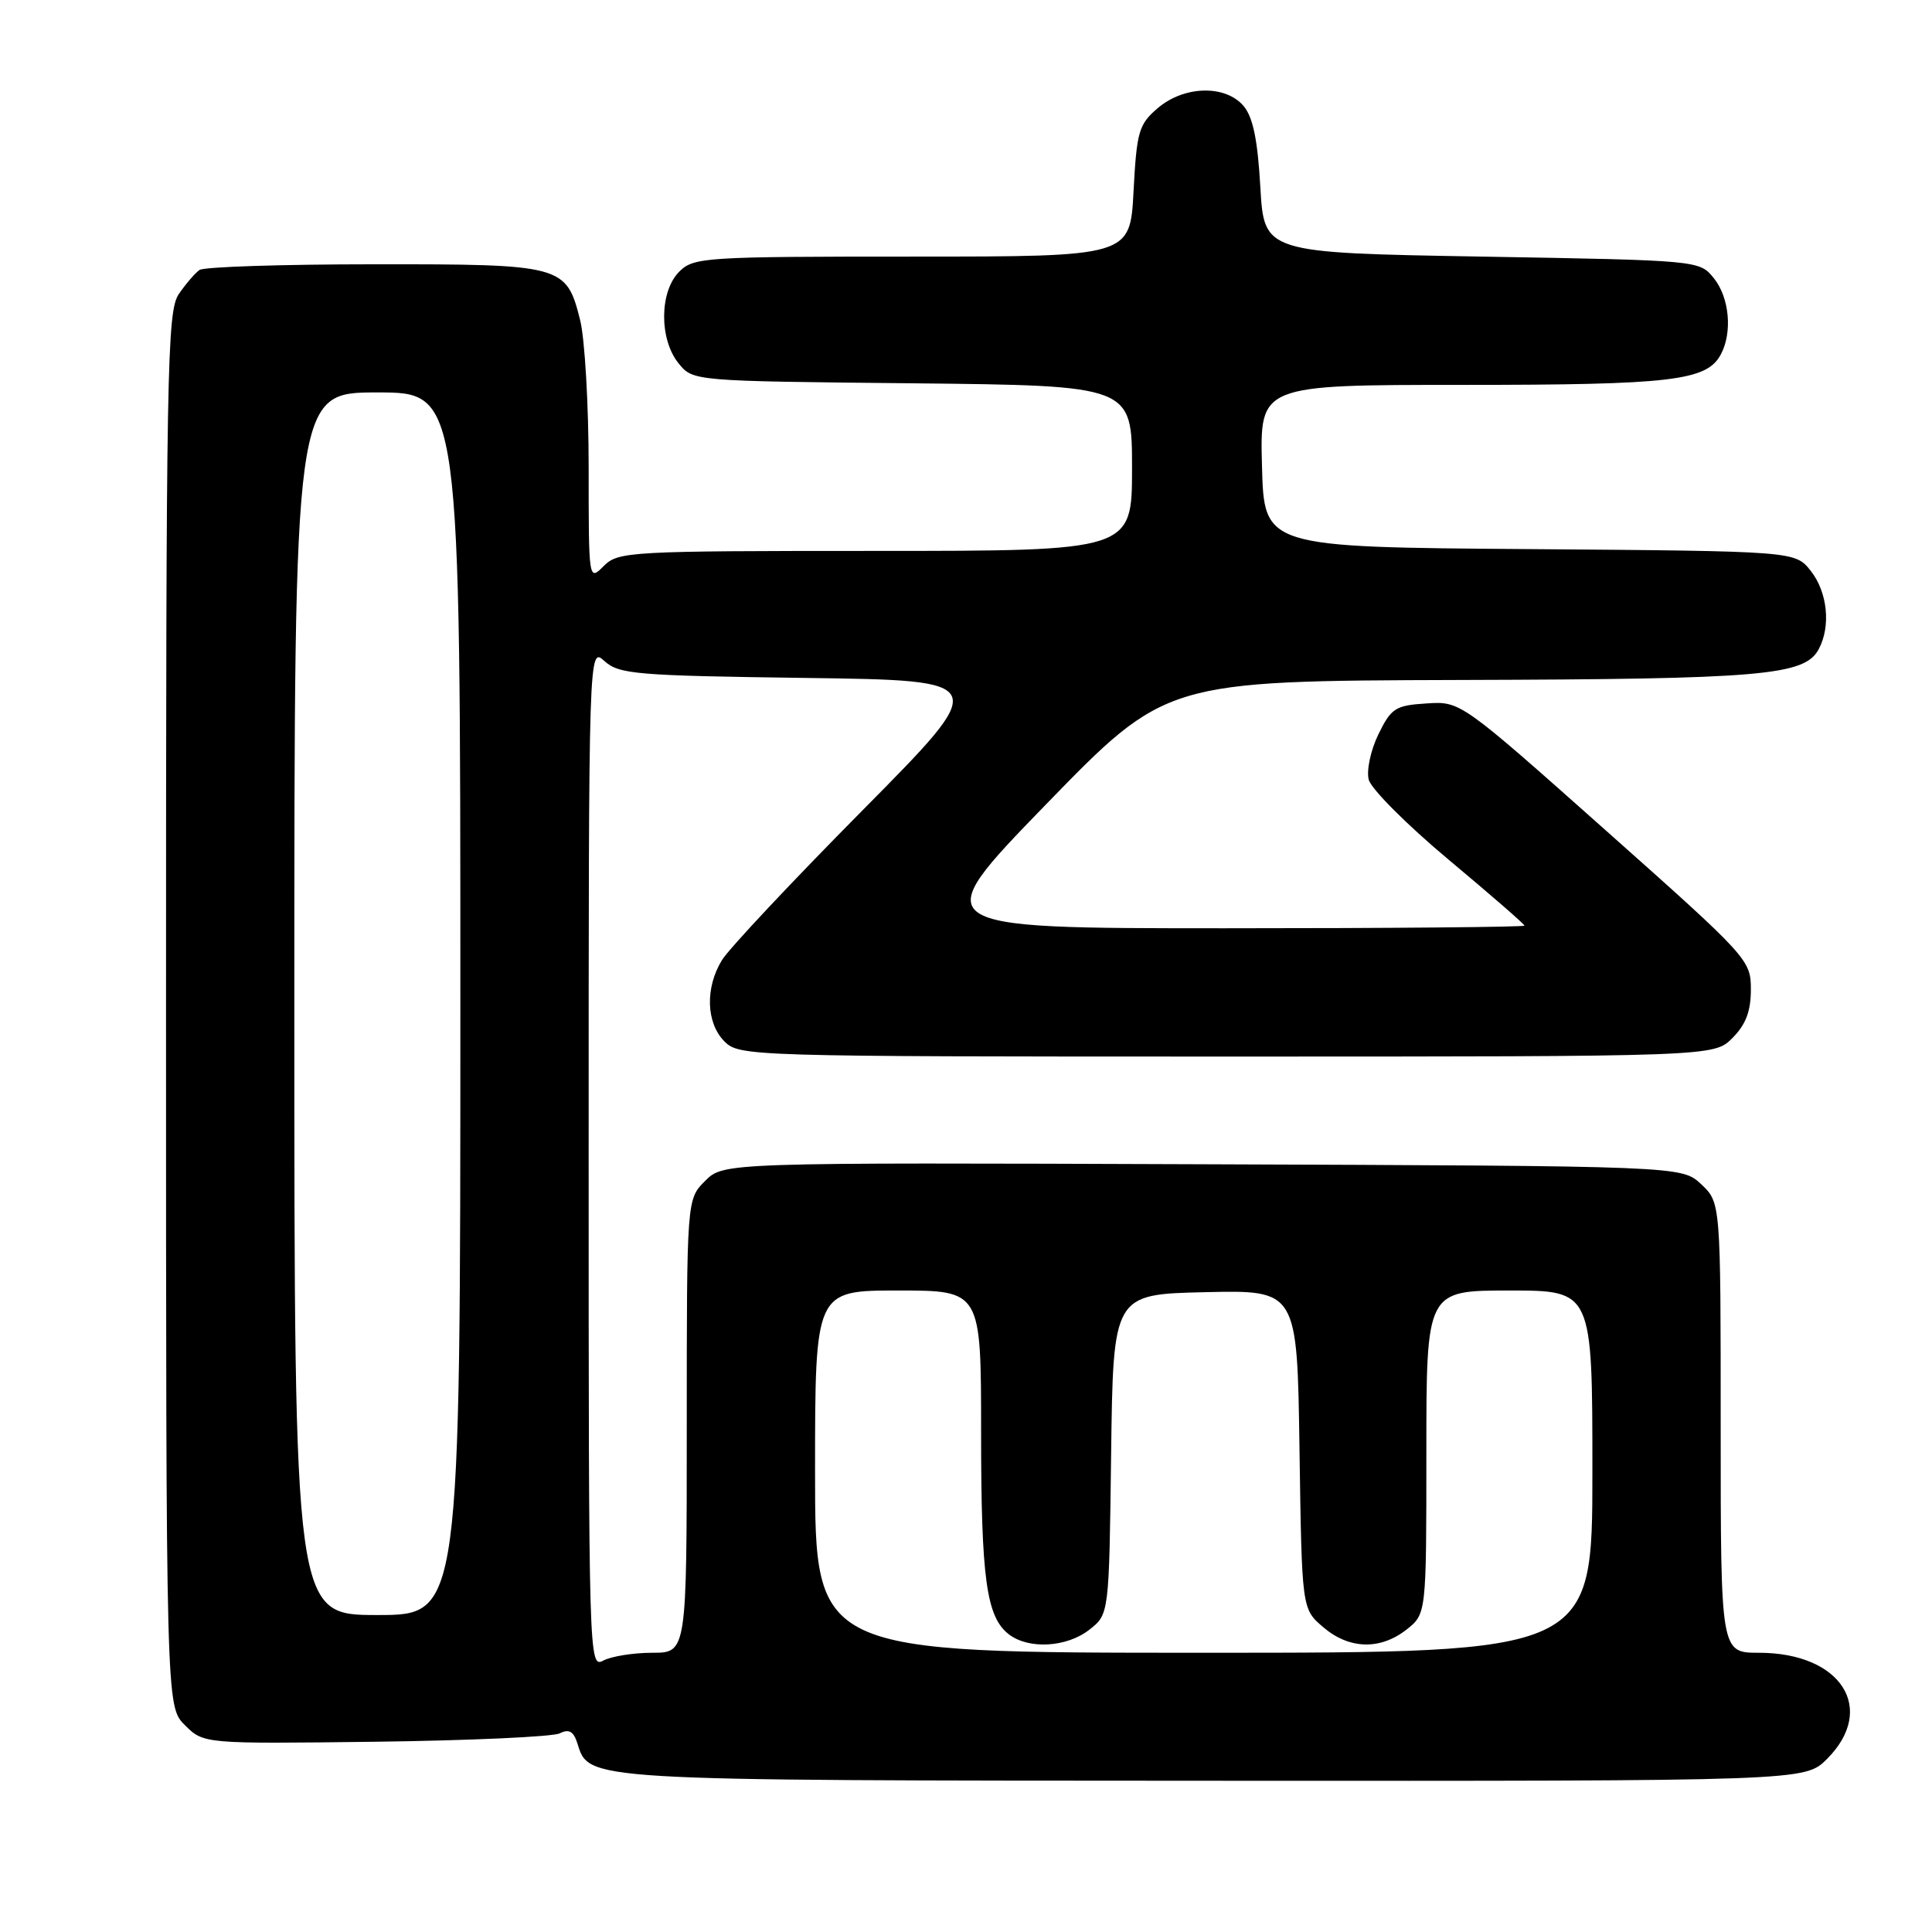 <?xml version="1.0" encoding="UTF-8" standalone="no"?>
<!DOCTYPE svg PUBLIC "-//W3C//DTD SVG 1.1//EN" "http://www.w3.org/Graphics/SVG/1.1/DTD/svg11.dtd" >
<svg xmlns="http://www.w3.org/2000/svg" xmlns:xlink="http://www.w3.org/1999/xlink" version="1.1" viewBox="0 0 256 256">
 <g >
 <path fill="currentColor"
d=" M 242.08 233.08 C 248.73 226.43 243.97 219.00 233.07 219.00 C 228.00 219.00 228.00 219.00 228.00 189.17 C 228.00 159.35 228.00 159.35 225.42 156.92 C 222.84 154.50 222.84 154.50 159.35 154.27 C 95.87 154.04 95.87 154.04 93.43 156.48 C 91.00 158.91 91.00 158.91 91.00 188.95 C 91.00 219.00 91.00 219.00 86.43 219.00 C 83.92 219.00 81.00 219.47 79.93 220.04 C 78.03 221.05 78.00 219.99 78.00 153.38 C 78.00 85.69 78.00 85.69 80.10 87.60 C 82.03 89.34 84.28 89.53 106.76 89.83 C 131.32 90.16 131.32 90.16 114.33 107.33 C 104.98 116.77 96.58 125.72 95.67 127.21 C 93.41 130.88 93.56 135.56 96.00 138.00 C 97.96 139.96 99.33 140.00 162.55 140.00 C 227.09 140.00 227.09 140.00 229.55 137.55 C 231.33 135.76 232.00 134.00 232.00 131.11 C 232.00 127.19 231.66 126.83 212.76 110.02 C 193.52 92.91 193.52 92.91 189.01 93.21 C 184.90 93.47 184.34 93.83 182.65 97.29 C 181.63 99.38 181.05 102.07 181.36 103.30 C 181.67 104.53 186.44 109.31 191.96 113.92 C 197.48 118.53 202.00 122.46 202.00 122.65 C 202.00 122.84 184.15 123.00 162.33 123.00 C 122.67 123.00 122.67 123.00 138.58 106.61 C 154.50 90.22 154.50 90.22 193.50 90.10 C 233.58 89.99 239.12 89.51 240.99 86.02 C 242.62 82.98 242.16 78.47 239.94 75.65 C 237.87 73.03 237.87 73.03 202.69 72.76 C 167.50 72.50 167.50 72.50 167.22 61.75 C 166.93 51.00 166.93 51.00 193.82 51.00 C 221.54 51.00 226.15 50.46 228.02 46.96 C 229.58 44.04 229.16 39.42 227.09 36.86 C 225.18 34.50 225.17 34.50 196.34 34.00 C 167.50 33.50 167.50 33.50 167.00 24.77 C 166.64 18.47 166.02 15.49 164.76 14.02 C 162.33 11.20 156.87 11.35 153.38 14.35 C 150.89 16.49 150.62 17.44 150.20 25.35 C 149.75 34.00 149.75 34.00 120.87 34.00 C 93.33 34.00 91.91 34.09 90.00 36.00 C 87.37 38.63 87.33 44.95 89.91 48.14 C 91.82 50.50 91.82 50.50 120.91 50.79 C 150.00 51.09 150.00 51.09 150.00 62.04 C 150.00 73.00 150.00 73.00 116.00 73.00 C 83.33 73.00 81.92 73.08 80.00 75.00 C 78.00 77.00 78.00 77.00 78.00 61.94 C 78.00 53.66 77.49 44.87 76.87 42.41 C 75.04 35.12 74.57 35.00 49.53 35.02 C 37.41 35.02 27.02 35.36 26.44 35.77 C 25.86 36.17 24.62 37.61 23.69 38.97 C 22.13 41.25 22.00 48.69 22.00 133.77 C 22.00 226.09 22.00 226.09 24.49 228.58 C 26.98 231.07 26.98 231.07 49.74 230.79 C 62.26 230.63 73.25 230.13 74.16 229.68 C 75.38 229.07 75.99 229.40 76.48 230.93 C 78.09 236.00 76.72 235.92 160.83 235.96 C 239.15 236.00 239.15 236.00 242.08 233.08 Z  M 108.00 195.00 C 108.00 171.00 108.00 171.00 119.00 171.00 C 130.00 171.00 130.00 171.00 130.00 189.76 C 130.00 209.25 130.70 214.29 133.71 216.58 C 136.35 218.58 141.37 218.28 144.35 215.94 C 146.96 213.89 146.96 213.89 147.23 192.69 C 147.50 171.50 147.50 171.50 159.69 171.22 C 171.89 170.94 171.89 170.94 172.19 192.06 C 172.50 213.18 172.50 213.18 175.31 215.59 C 178.75 218.55 182.87 218.67 186.37 215.93 C 189.00 213.85 189.00 213.85 189.00 192.43 C 189.00 171.00 189.00 171.00 200.00 171.00 C 211.00 171.00 211.00 171.00 211.00 195.00 C 211.00 219.00 211.00 219.00 159.50 219.00 C 108.00 219.00 108.00 219.00 108.00 195.00 Z  M 39.00 133.00 C 39.00 52.00 39.00 52.00 50.00 52.00 C 61.00 52.00 61.00 52.00 61.00 133.00 C 61.00 214.00 61.00 214.00 50.00 214.00 C 39.00 214.00 39.00 214.00 39.00 133.00 Z "/>
</g>
</svg>